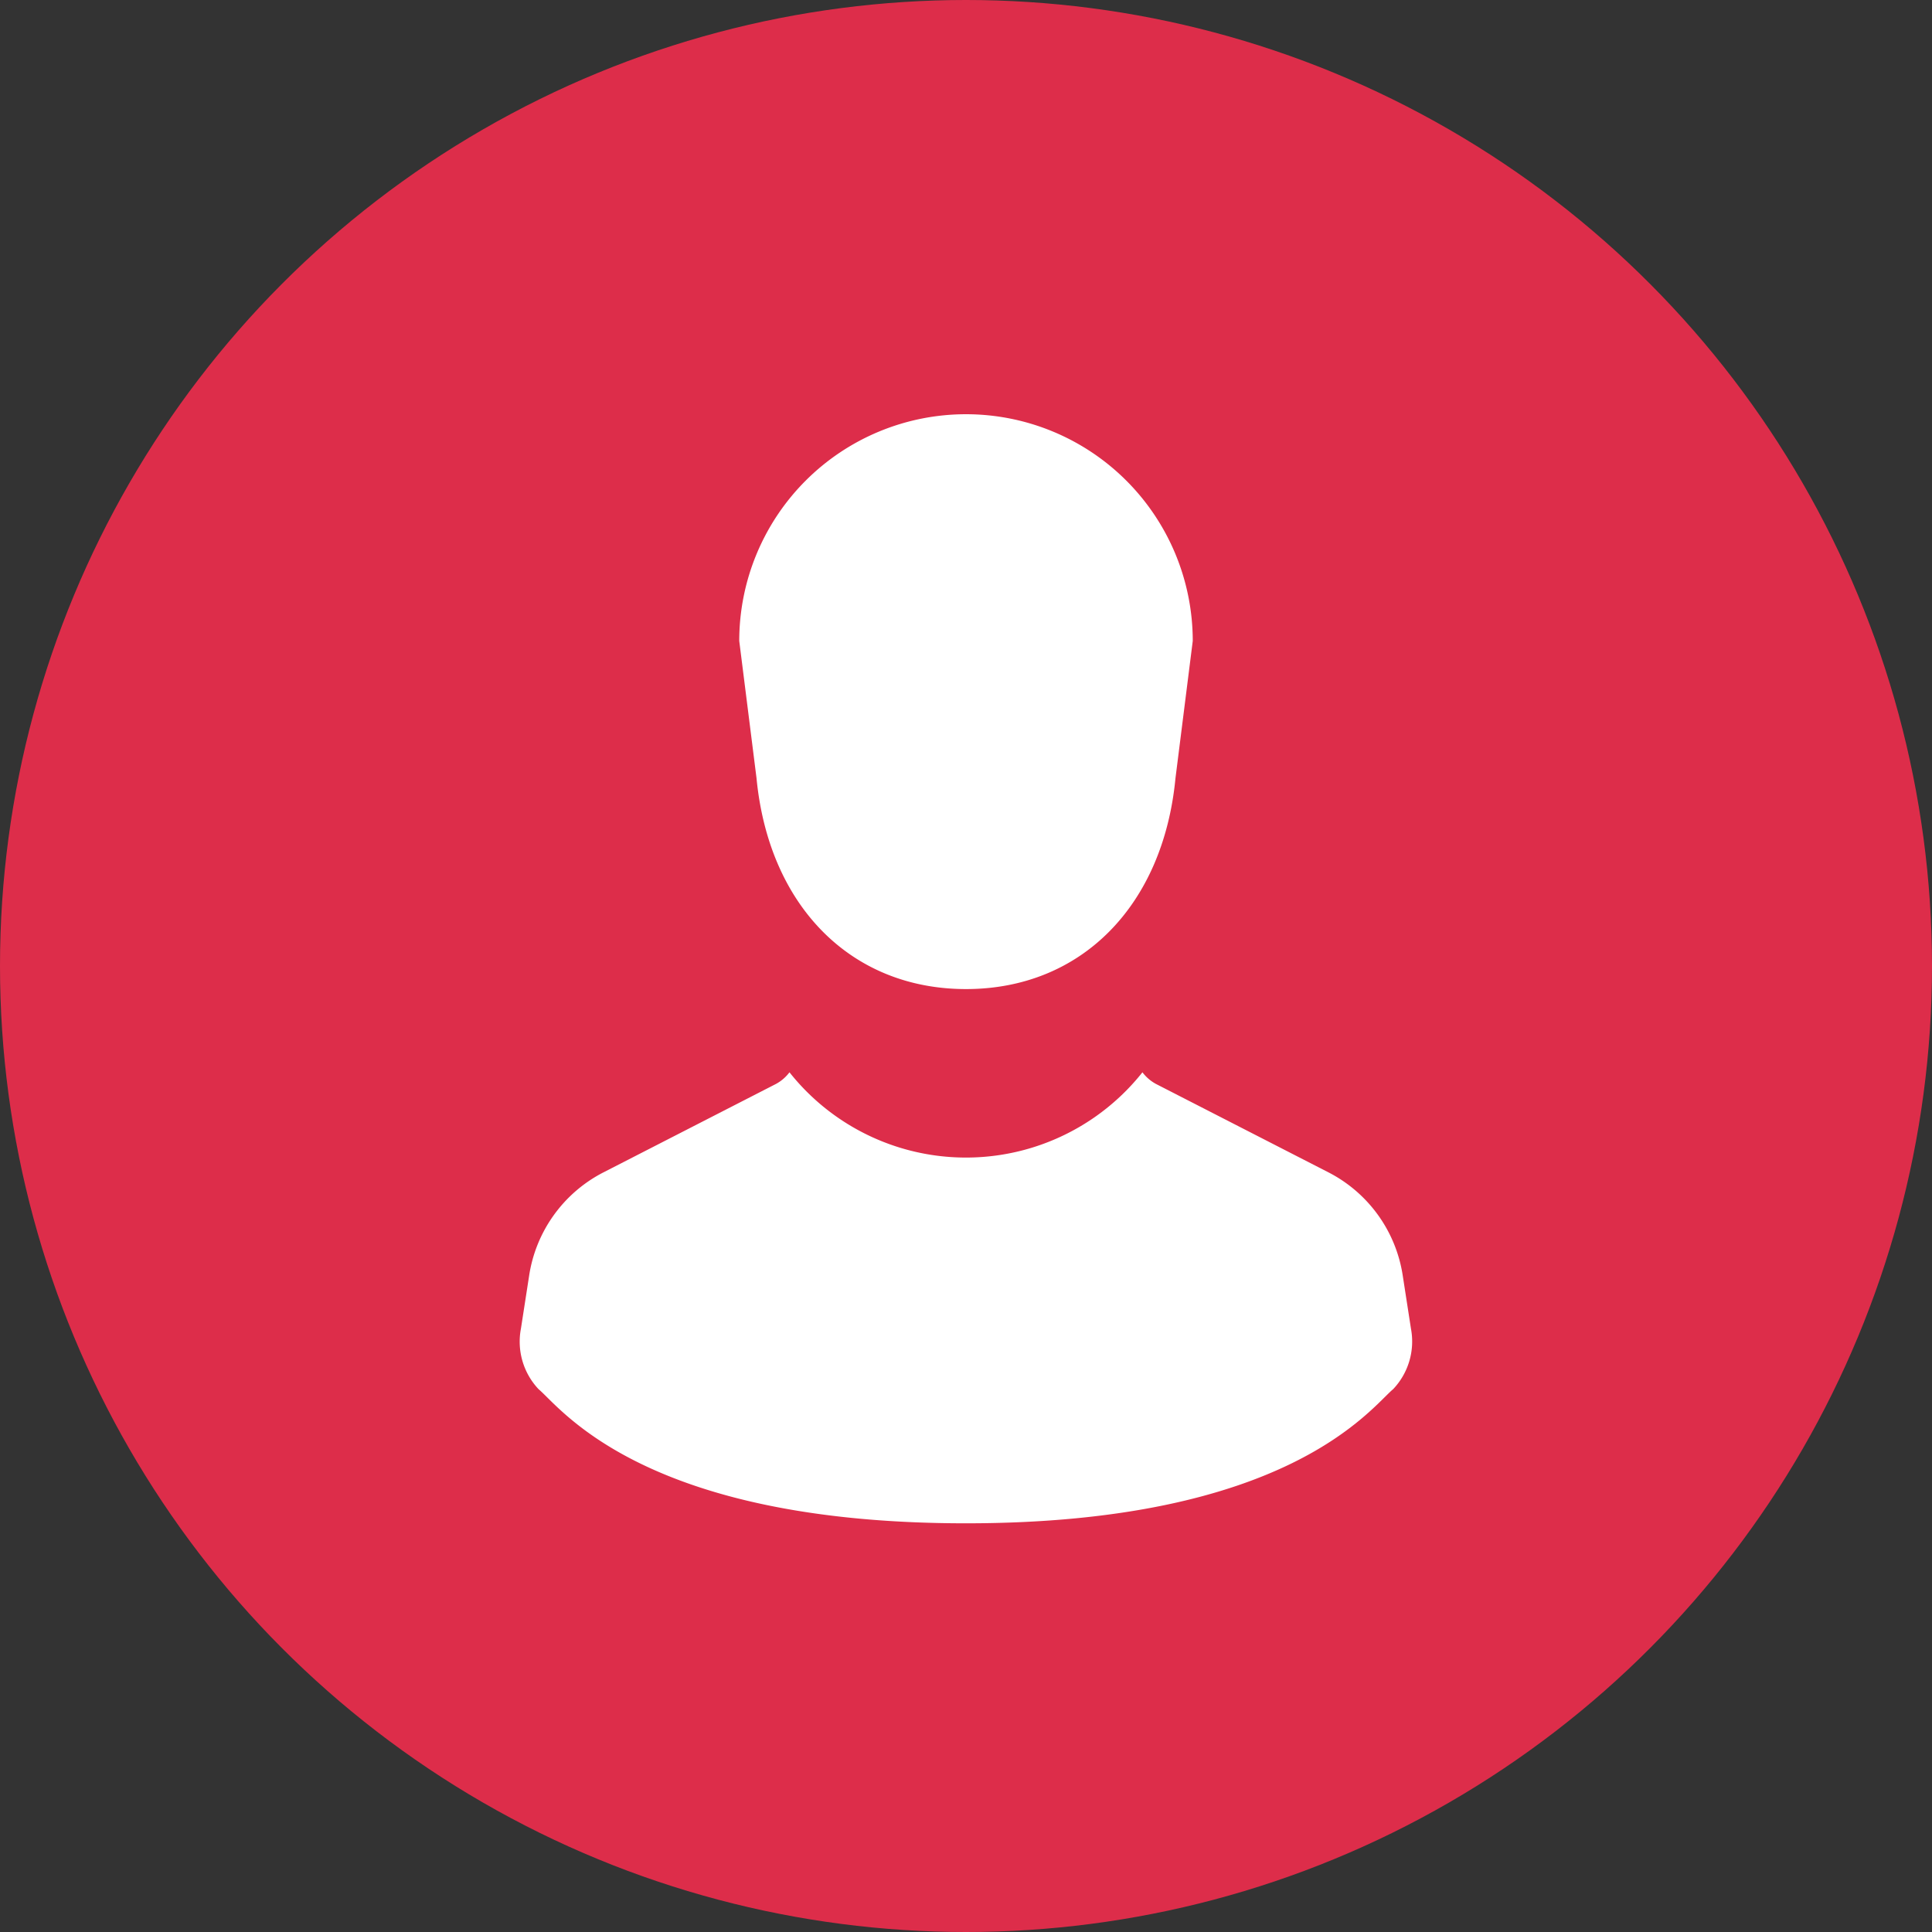 <svg xmlns="http://www.w3.org/2000/svg" width="52" height="52"><rect width="100%" height="100%" fill="#333333" stroke="none"/><defs><clipPath id="a"><path d="M0 0h52v52H0z"/></clipPath></defs><g clip-path="url(#a)"><g transform="translate(866 1980)"><circle data-name="楕円形 97" cx="26" cy="26" r="26" transform="translate(-866 -1980)" fill="#dd2d4a"/><g data-name="人物のアイコン素材 その2" fill="#fff"><path data-name="パス 527" d="M-845.638-1959.055c.328 3.418 2.524 5.676 5.638 5.676s5.31-2.258 5.638-5.676l.465-3.693a6.103 6.103 0 1 0-12.206 0z"/><path data-name="パス 528" d="M-828.024-1944.24l-.221-1.427a3.759 3.759 0 0 0-1.992-2.775l-4.651-2.384a1.127 1.127 0 0 1-.363-.313 6.063 6.063 0 0 1-9.5 0 1.127 1.127 0 0 1-.363.313l-4.651 2.384a3.759 3.759 0 0 0-1.993 2.775l-.221 1.427a1.864 1.864 0 0 0 .475 1.63c.6.5 2.824 3.61 11.5 3.61s10.9-3.111 11.5-3.61a1.864 1.864 0 0 0 .48-1.63z"/></g></g></g></svg>